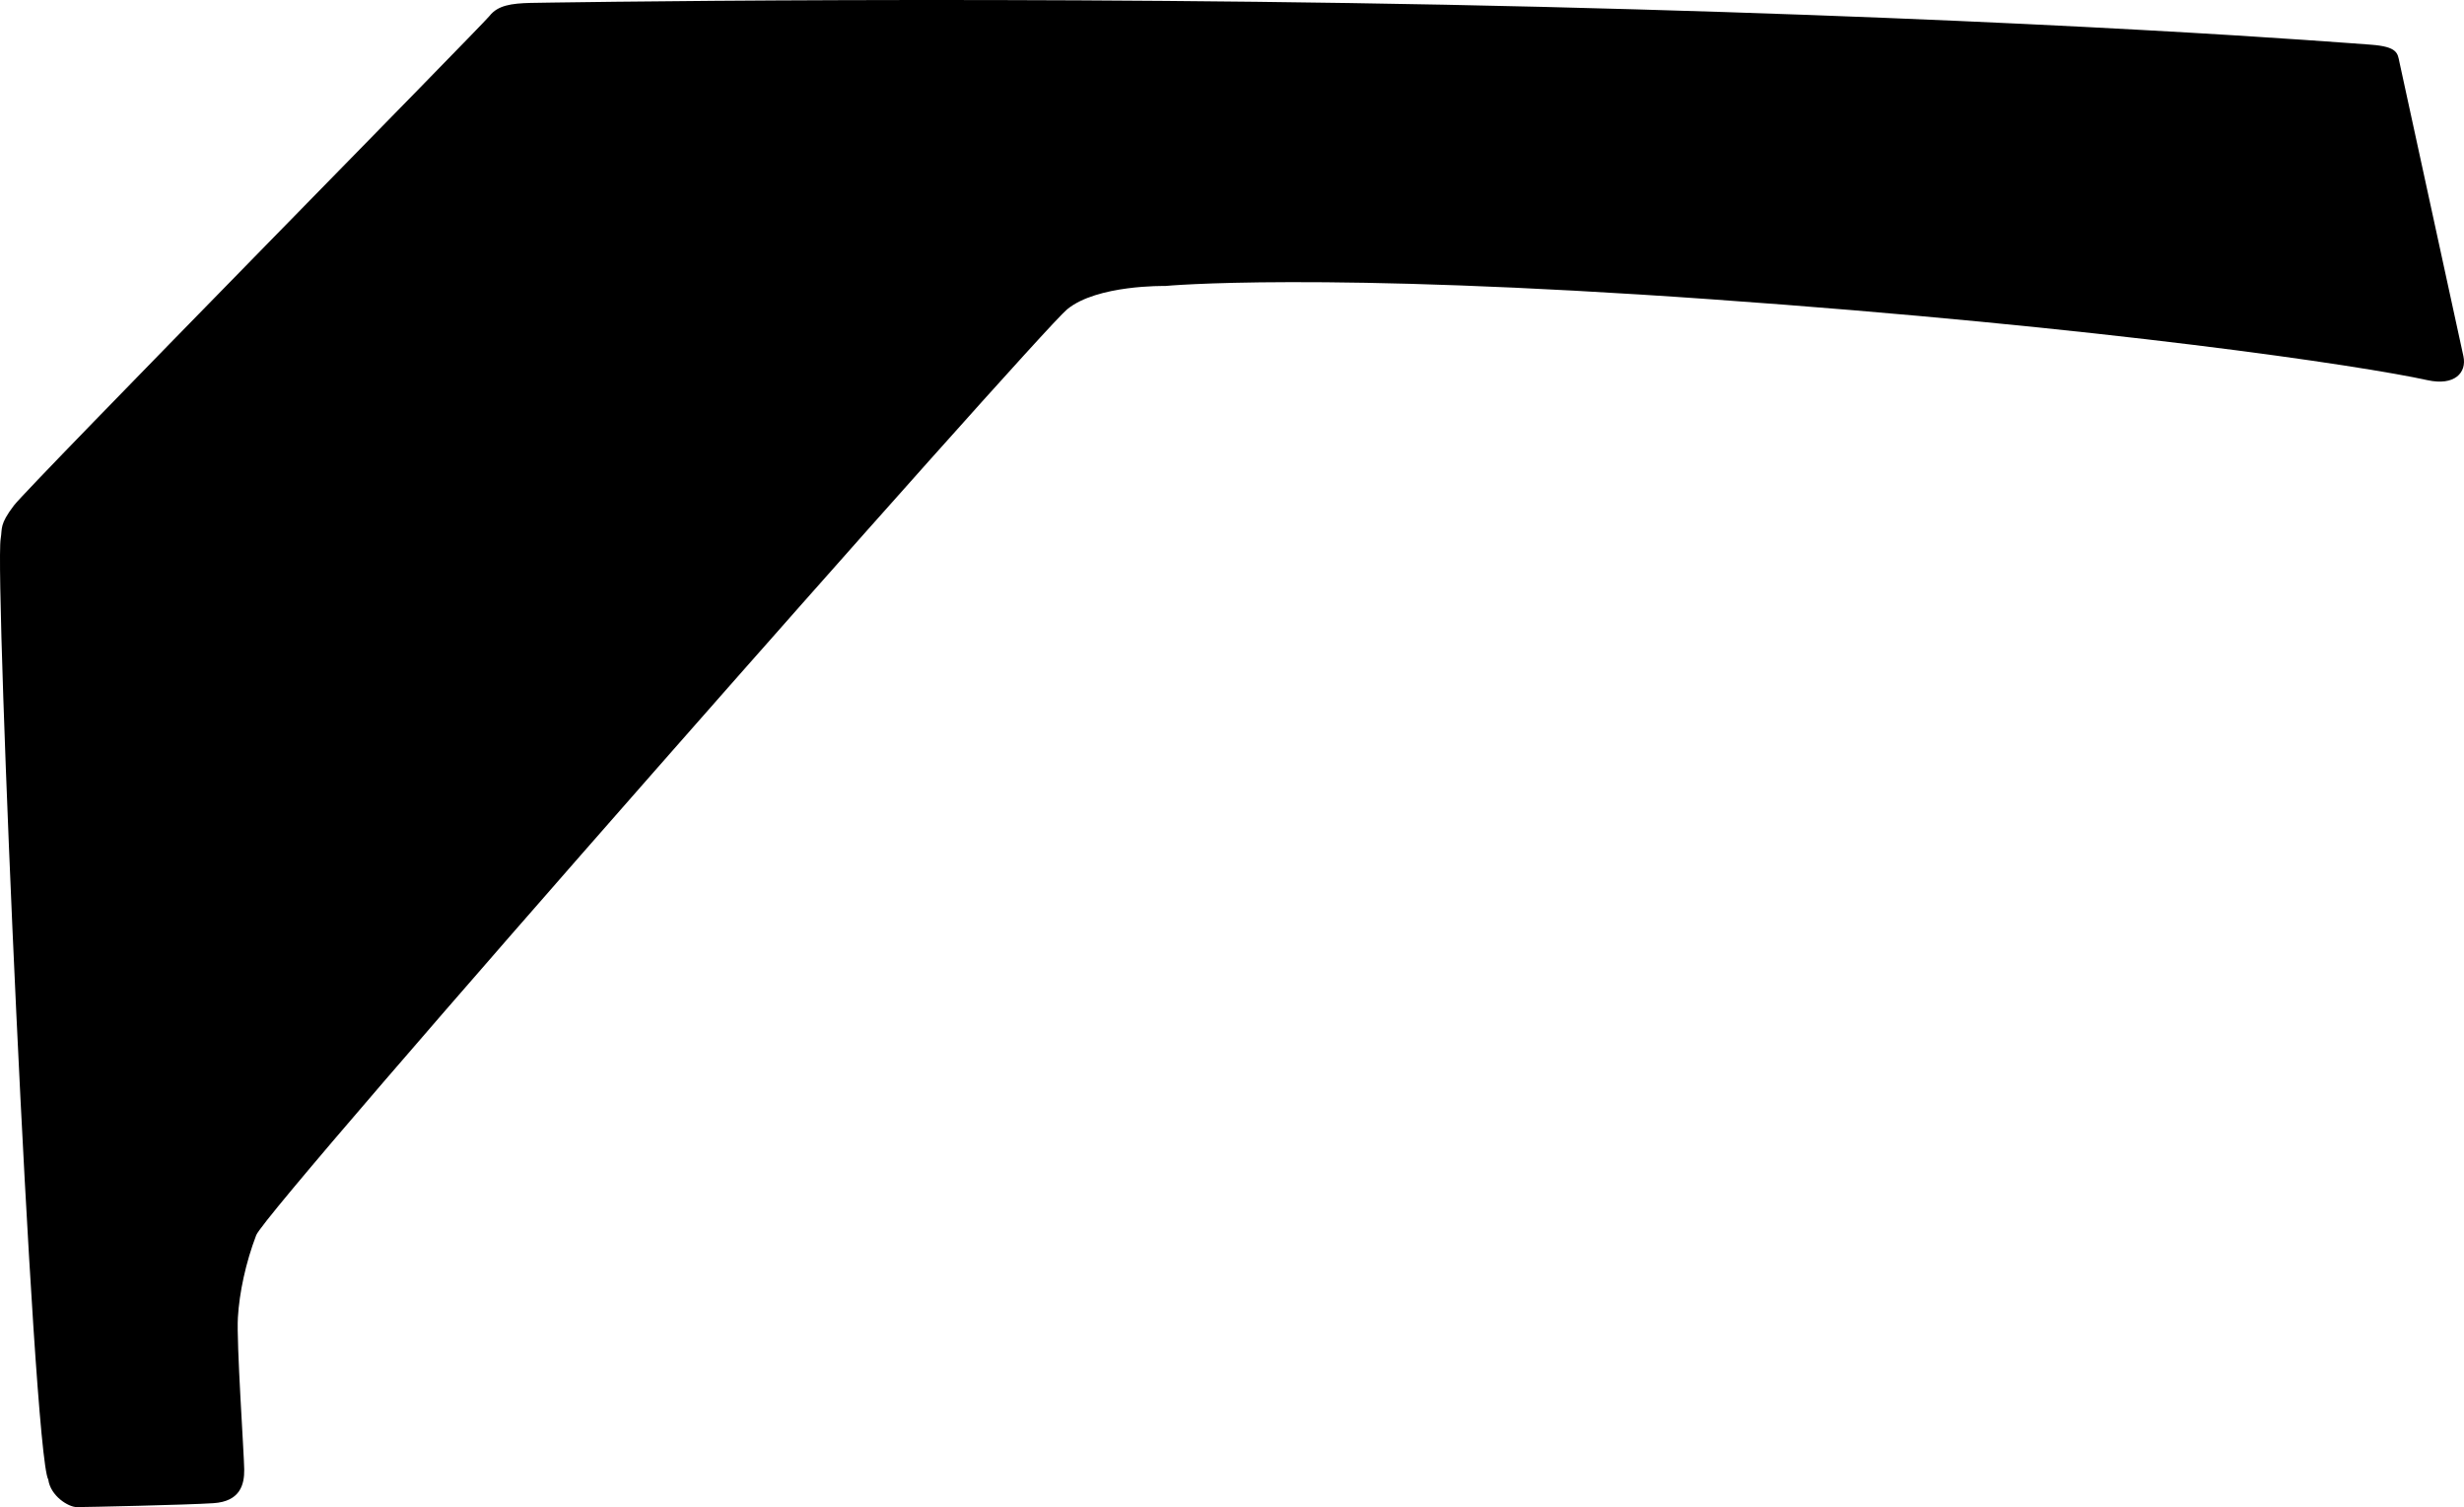 <?xml version="1.0" encoding="utf-8"?>
<!-- Generator: Adobe Illustrator 16.0.0, SVG Export Plug-In . SVG Version: 6.00 Build 0)  -->
<!DOCTYPE svg PUBLIC "-//W3C//DTD SVG 1.1//EN" "http://www.w3.org/Graphics/SVG/1.1/DTD/svg11.dtd">
<svg version="1.1" id="Layer_1" xmlns="http://www.w3.org/2000/svg" xmlns:xlink="http://www.w3.org/1999/xlink" x="0px" y="0px"
	 width="1505.324px" height="920.722px" viewBox="0 0 1505.324 920.722" enable-background="new 0 0 1505.324 920.722"
	 xml:space="preserve">
<path d="M1504.972,217.657l-39.092-179.698c-1.146-5.461-1.113-9.452-17.519-10.664c-16.341-1.13-190.904-15.327-506.51-23.109
	c-315.609-7.71-617.802-2.409-617.802-2.409c-11.598,0.314-19.89,1.44-24.984,7.941C293.98,16.148,17.425,296.977,8.474,308.84
	c-8.939,11.792-6.962,13.805-8.06,20.268c-3.81,22.153,19.57,559.245,29.086,574.78c1.331,9.99,12.243,16.852,17.479,16.834
	c5.306-0.006,67.247-1.328,83.451-2.396c16.201-1.068,18.893-11.238,18.776-20.555c-0.104-9.391-4.82-77.896-3.866-92.951
	c0.886-15.066,4.762-33.434,11.184-50.215c6.422-16.785,477.114-550.48,495.369-565.583c18.267-15.176,59.93-14.311,59.93-14.311
	s92.916-8.958,333.79,8.146c240.884,17.031,397.675,40.658,437.396,49.396C1499.59,235.89,1507.098,227.683,1504.972,217.657z"/>
</svg>
